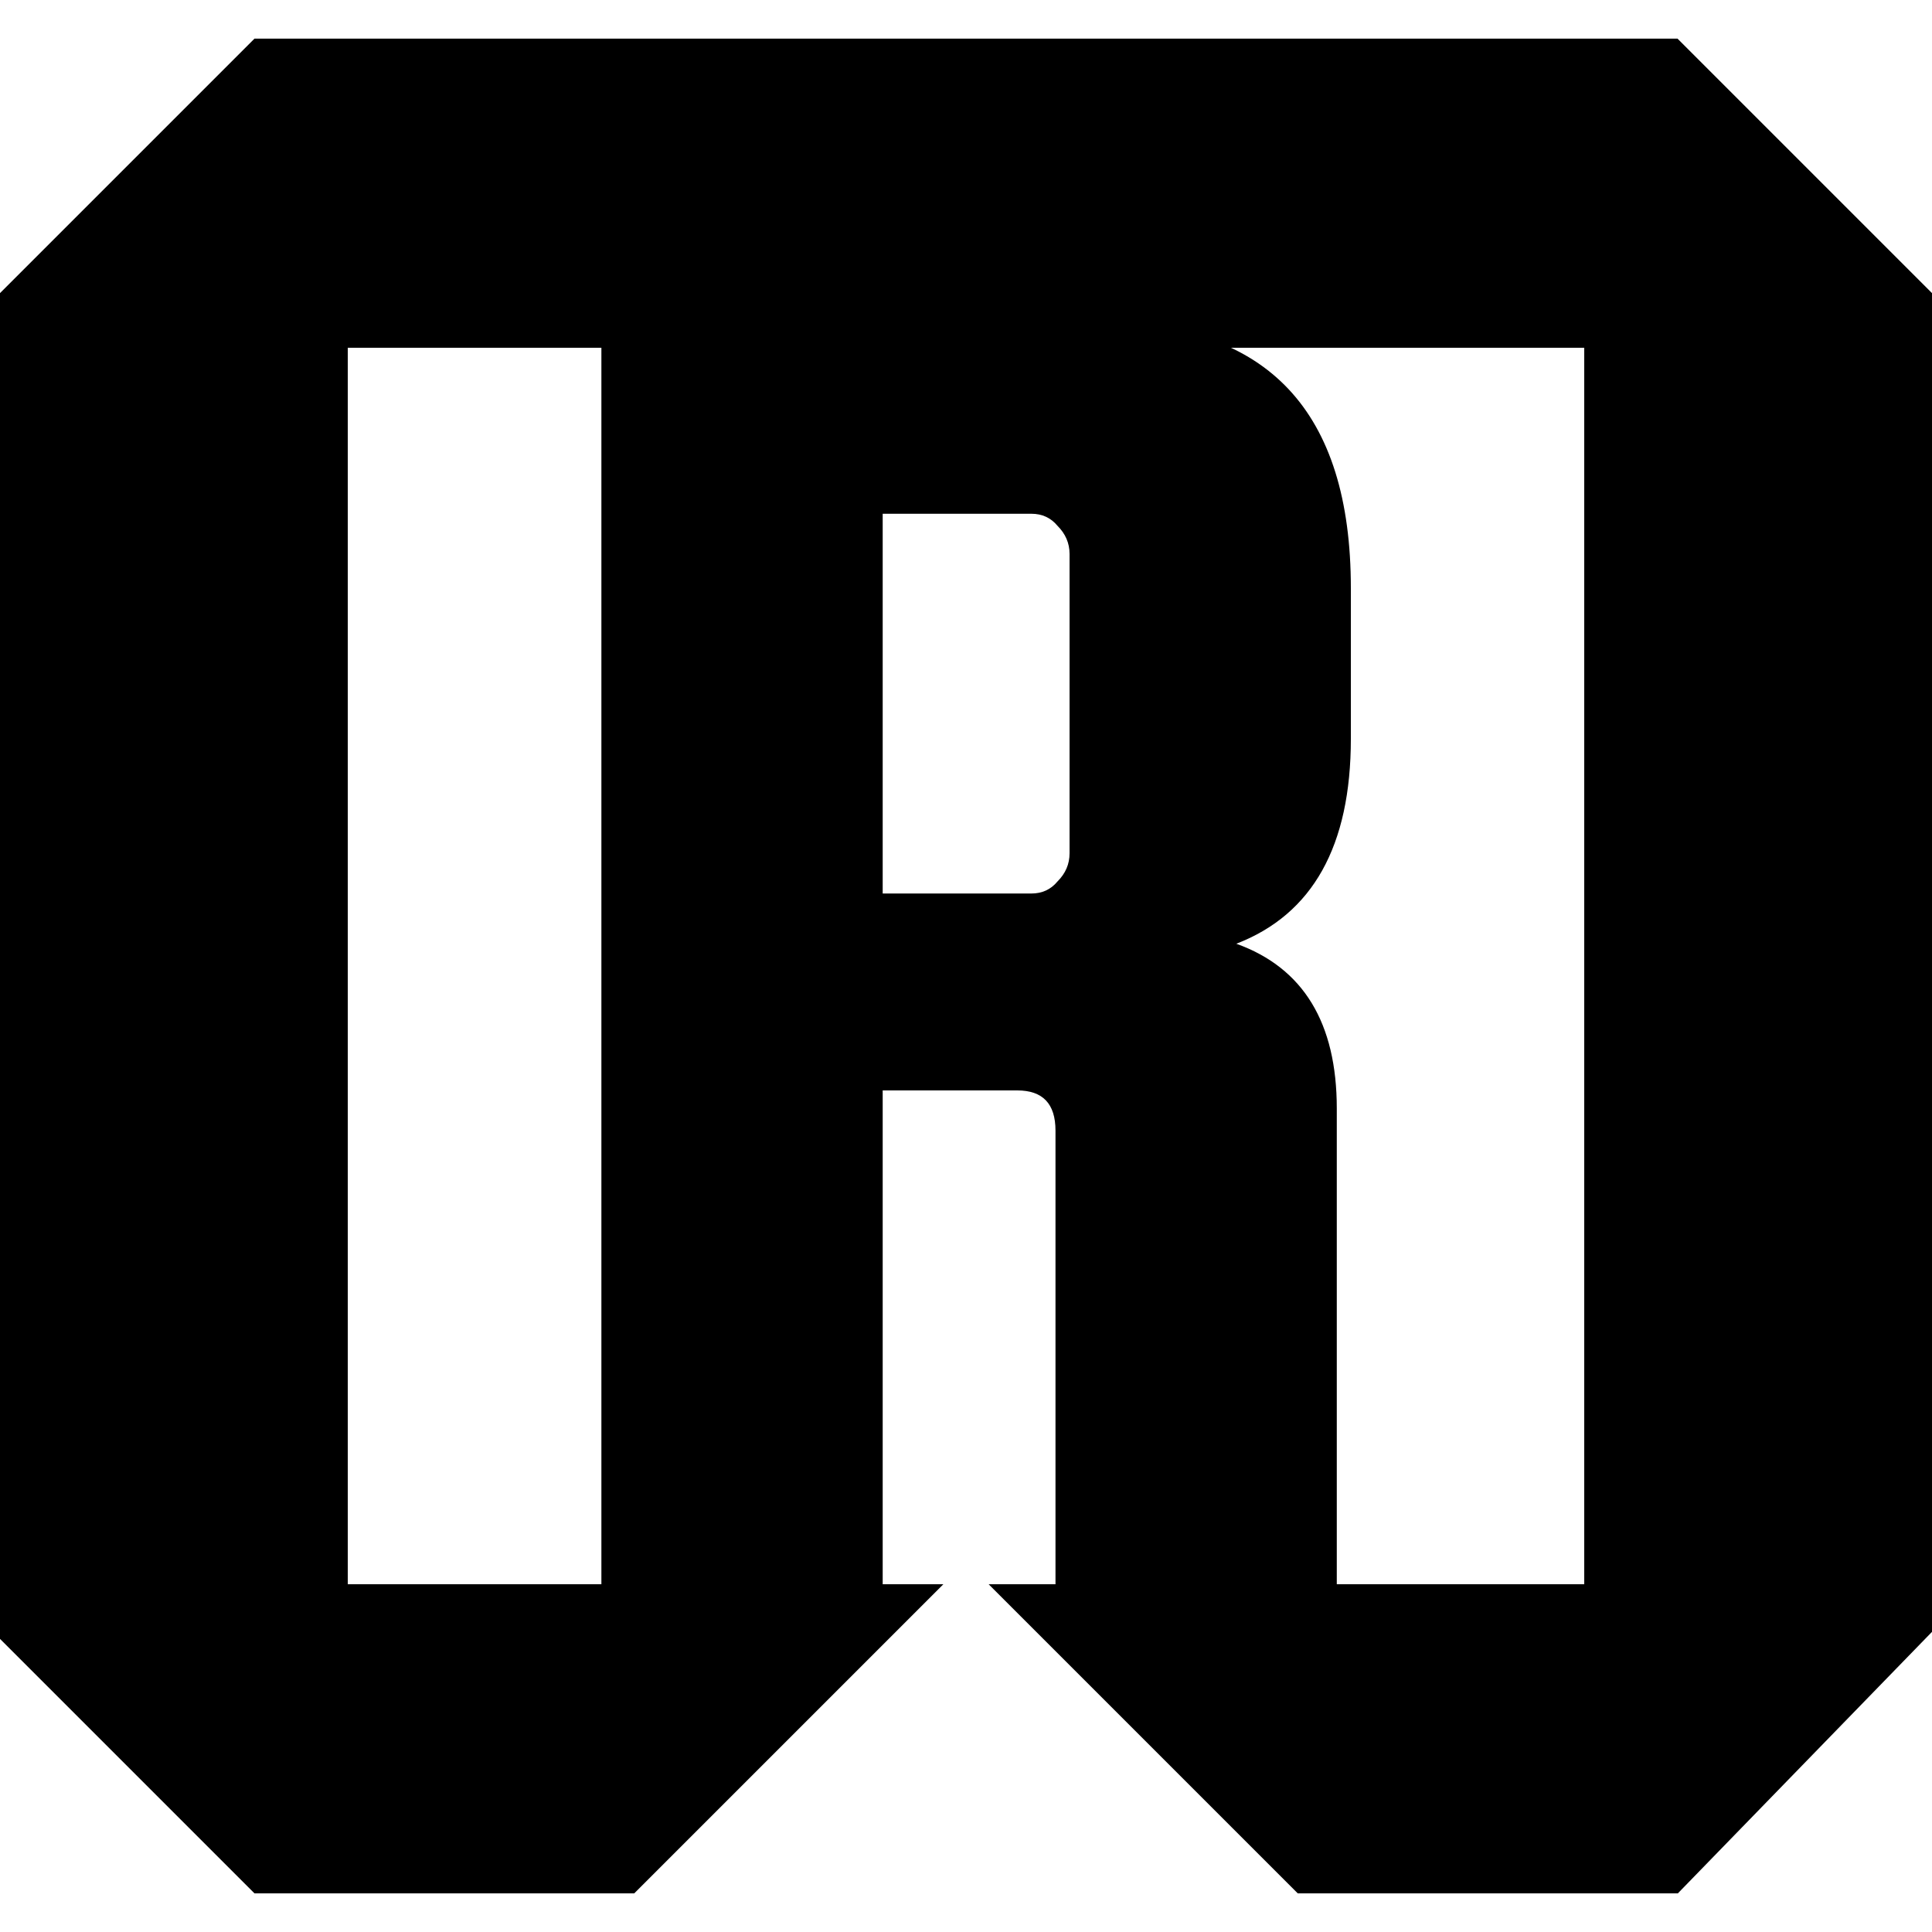 <svg width="25" height="25" viewBox="0 0 25 25" fill="none" xmlns="http://www.w3.org/2000/svg">
<g clip-path="url(#clip0_303_40)">
<path d="M14 21H17H21V4H4V21H8H11L8 24H3.5L0.5 21V4L3.5 1H21.5L24.5 4V20.913L21.5 24H17L14 21Z" fill="black" stroke="black"/>
<path d="M11.422 14.11V21H7.782V4.178H14.256C16.406 4.178 17.48 5.322 17.48 7.61V9.56C17.48 10.947 16.986 11.831 15.998 12.212C16.865 12.524 17.298 13.235 17.298 14.344V21H13.658V14.63C13.658 14.283 13.494 14.11 13.164 14.11H11.422ZM11.422 6.648V11.562H13.346C13.485 11.562 13.598 11.51 13.684 11.406C13.788 11.302 13.84 11.181 13.84 11.042V7.168C13.84 7.029 13.788 6.908 13.684 6.804C13.598 6.7 13.485 6.648 13.346 6.648H11.422Z" fill="black"/>
</g>
<defs>
<clipPath id="clip0_303_40">
<rect width="25" height="25" fill="white"/>
</clipPath>
</defs>
</svg>
